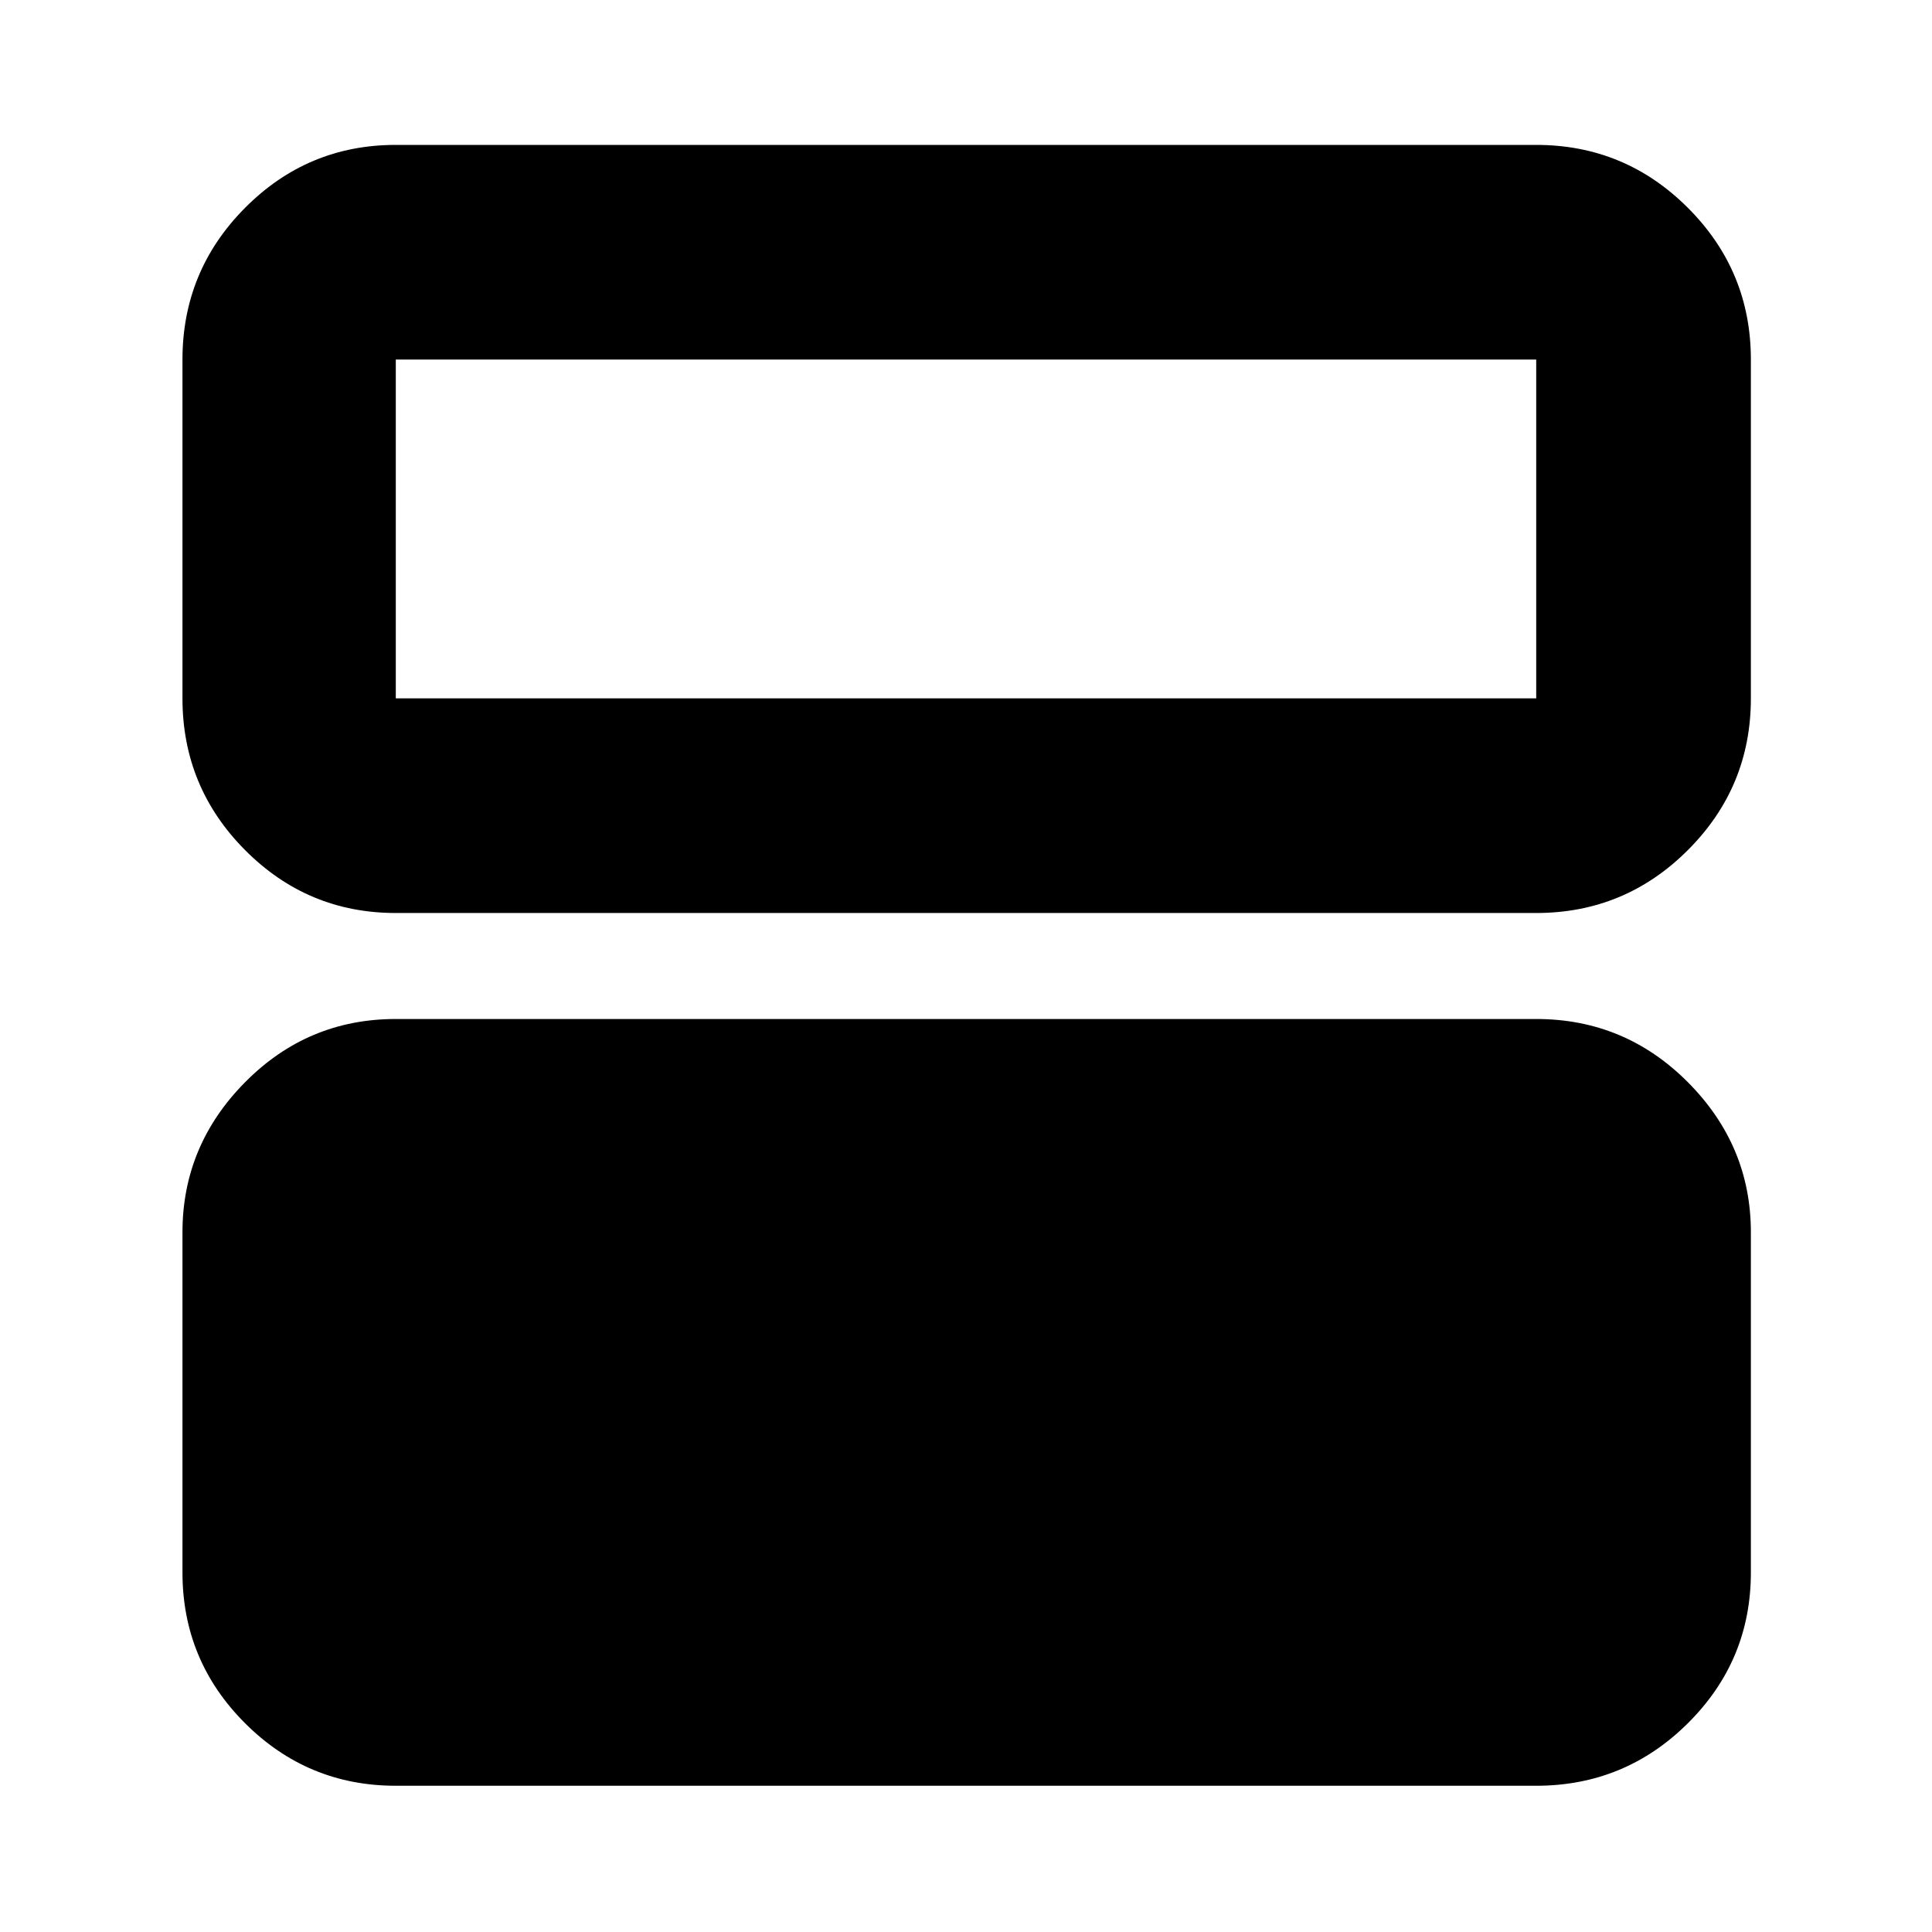 <svg xmlns="http://www.w3.org/2000/svg" height="40" viewBox="0 -960 960 960" width="40"><path d="M196.666-72.667q-43.824 0-74.912-31.088-31.087-31.087-31.087-74.912v-169.001q0-43.124 31.087-74.561 31.088-31.438 74.912-31.438h566.668q44.099 0 75.382 31.438Q870-390.792 870-347.668v169.001q0 43.825-31.284 74.912-31.283 31.088-75.382 31.088H196.666Zm0-433.666q-43.824 0-74.912-31.283-31.087-31.283-31.087-75.383v-168.334q0-44.1 31.087-75.383 31.088-31.283 74.912-31.283h566.668q44.099 0 75.382 31.283Q870-825.433 870-781.333v168.334q0 44.1-31.284 75.383-31.283 31.283-75.382 31.283H196.666Zm566.668-275H196.666v168.334h566.668v-168.334ZM196.666-612.999v-168.334 168.334Z"/></svg>